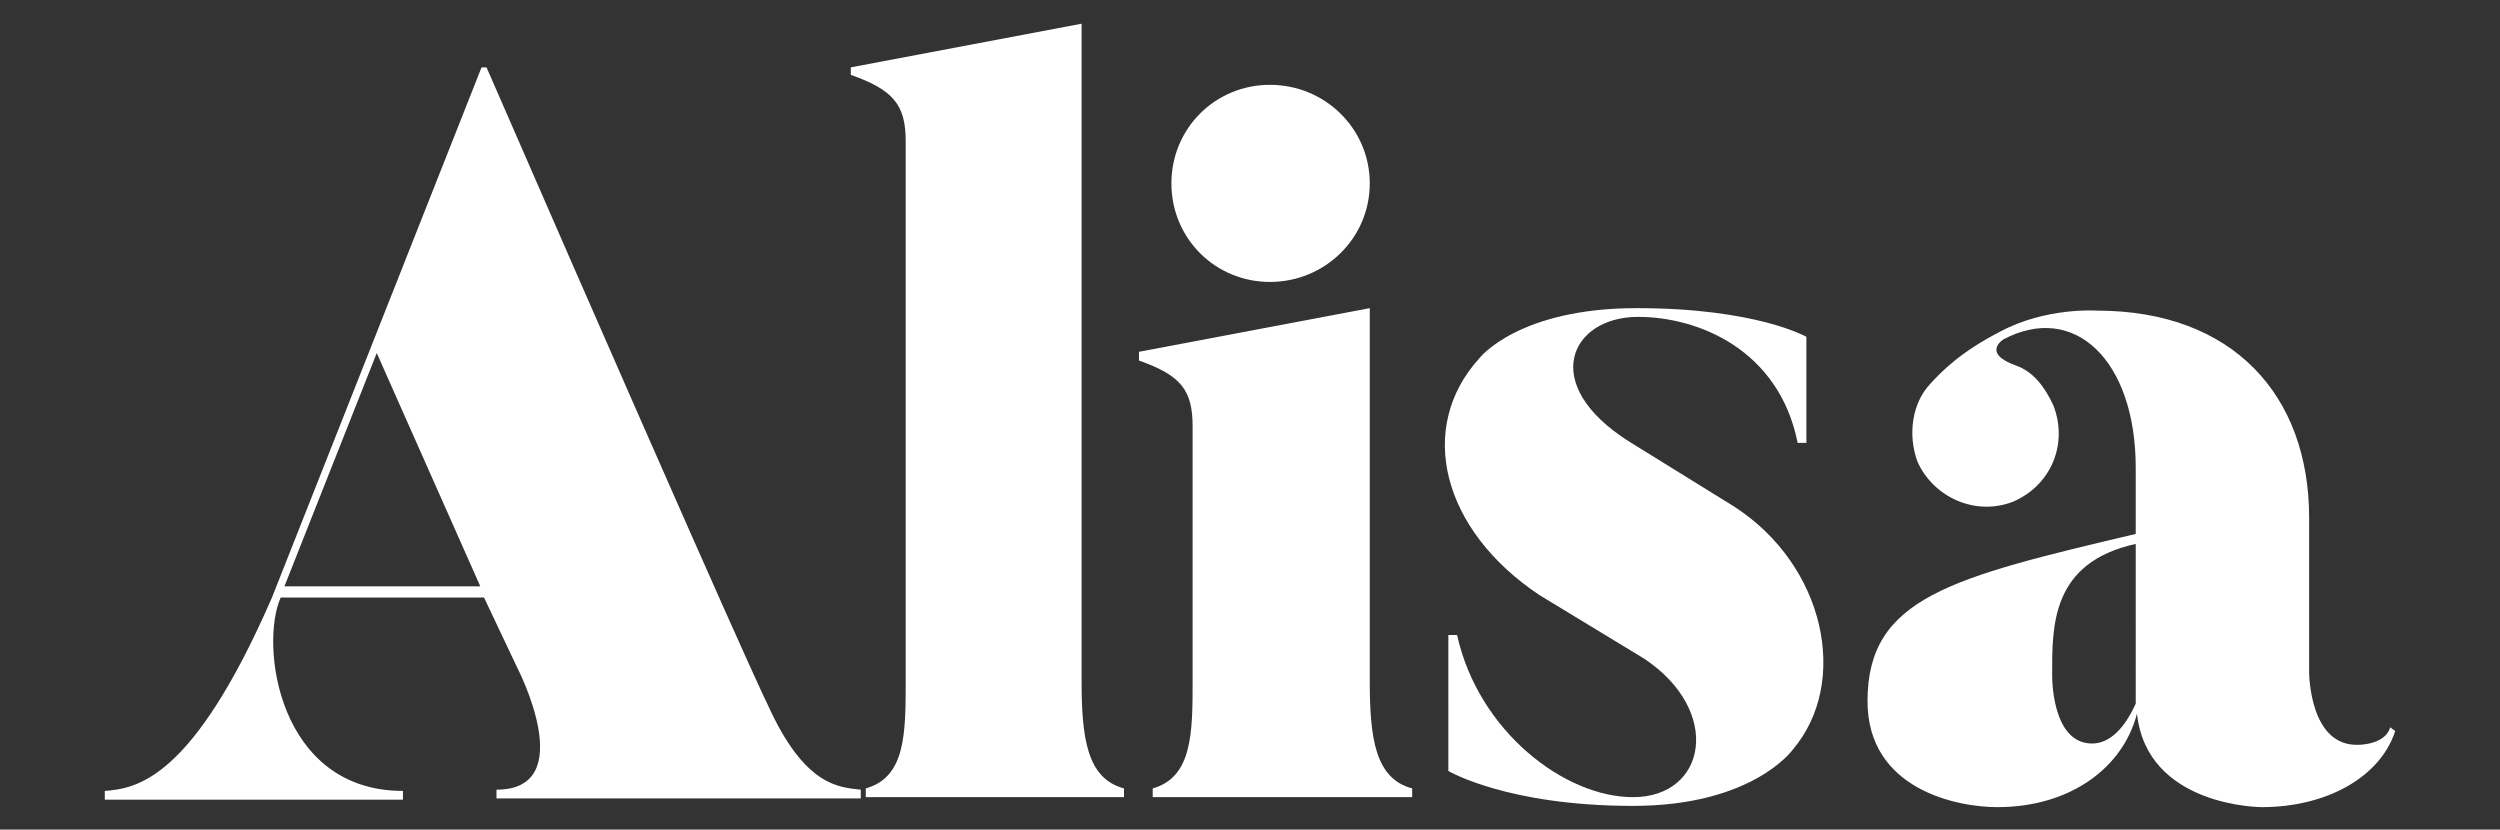 <!-- Generator: Adobe Illustrator 22.1.0, SVG Export Plug-In . SVG Version: 6.00 Build 0)  -->
<svg version="1.1" id="Layer_1" xmlns="http://www.w3.org/2000/svg" xmlns:xlink="http://www.w3.org/1999/xlink" x="0px" y="0px"
	 viewBox="0 0 200.4 66.5" style="enable-background:new 0 0 200.4 66.5;" xml:space="preserve">
<rect x="0" y="0" width="200.4" height="66.5" fill="#333333" stroke="none"/>
<style type="text/css">
	.st0{fill:#FFFFFF;}
</style>
<g id="XMLID_3683_">
	<g id="XMLID_3713_">
		<g id="XMLID_3728_">
			<path id="XMLID_3729_" class="st0" d="M38.6,5.4H39c21,48.2,22.5,51,22.5,51c3,6.7,5.8,6.7,7.5,6.9V64H39.8v-0.7
				c6.7,0,1.7-9.7,1.7-9.7l-2.7-5.7H22.5c-1.7,3.8-0.2,15.5,9.8,15.5v0.7H8.4v-0.7c2.5-0.2,7-0.8,13.4-15.5L38.6,5.4z M30.2,28.3
				L22.8,47h15.7L30.2,28.3z"/>
		</g>
		<g id="XMLID_3725_">
			<path id="XMLID_3726_" class="st0" d="M90.1,63.2v0.7H69.4v-0.7c3.2-0.9,3.2-4.4,3.2-8.7V11.3c0-2.9-1-4.1-4.4-5.3V5.4l18.5-3.5
				v52.6C86.7,59.1,87.1,62.4,90.1,63.2z"/>
		</g>
		<g id="XMLID_3721_">
			<path id="XMLID_3722_" class="st0" d="M113.2,63.2v0.7H92.4v-0.7c3.2-0.9,3.2-4.5,3.2-8.7V34.2c0-2.9-0.9-4.1-4.3-5.3v-0.7
				l18.5-3.5v29.8C109.8,59.1,110.2,62.4,113.2,63.2z M93.9,14.7c0-4.4,3.5-7.9,7.9-7.9s8,3.5,8,7.9s-3.6,7.9-8,7.9
				S93.9,19.1,93.9,14.7z"/>
		</g>
		<g id="XMLID_3718_">
			<path id="XMLID_3719_" class="st0" d="M143.7,60.1c0,0-3.2,4.5-12.8,4.5c-10.1,0-14.8-2.8-14.8-2.8V50.9h0.7
				c1.7,7.7,8.6,13,14.1,13c5.9,0,7.2-6.9,0.9-11.1l-8.4-5.1c-7.8-5.2-9.9-13.4-4.8-19c0,0,3.1-4,12.6-4c9.6,0,13.6,2.3,13.6,2.3
				v8.5h-0.7c-1.5-7.5-8-10.1-12.8-10.1c-5.4,0-8,5.4-0.7,10l8.4,5.2C146.3,45.3,148.3,54.7,143.7,60.1z"/>
		</g>
		<g id="XMLID_3714_">
			<path id="XMLID_3715_" class="st0" d="M192,58.6c-1.2,3.7-5.5,6.1-10.7,6.1c0,0-9.2,0-10-7.5c-1.1,4.3-5.3,7.5-11.2,7.5
				c-3.2,0-10.4-1.4-10.4-8.5c0-8.3,6.7-9.9,21.5-13.4v-5.3c0-8.6-4.9-13.3-10.6-10.3c0,0-1.8,1.1,1,2.1c1.4,0.5,2.3,1.7,3,3.2
				c1.2,3.1-0.2,6.4-3.2,7.7c-3,1.2-6.4-0.3-7.7-3.2c-0.8-2.2-0.4-4.7,1-6.2c1-1.1,2.5-2.6,5.6-4.2c3.7-2,7.8-1.7,7.8-1.7
				c10.9,0,17,6.8,17,16.6v12.4c0,0,0,6,4,5.8c0,0,2.1,0,2.5-1.4L192,58.6z M171.2,43.6c-6.8,1.5-6.7,6.6-6.7,10.5
				c0,0-0.1,5.5,3.2,5.5c1.4,0,2.6-1.2,3.5-3.2V43.6z"/>
		</g>
	</g>
</g>
</svg>
